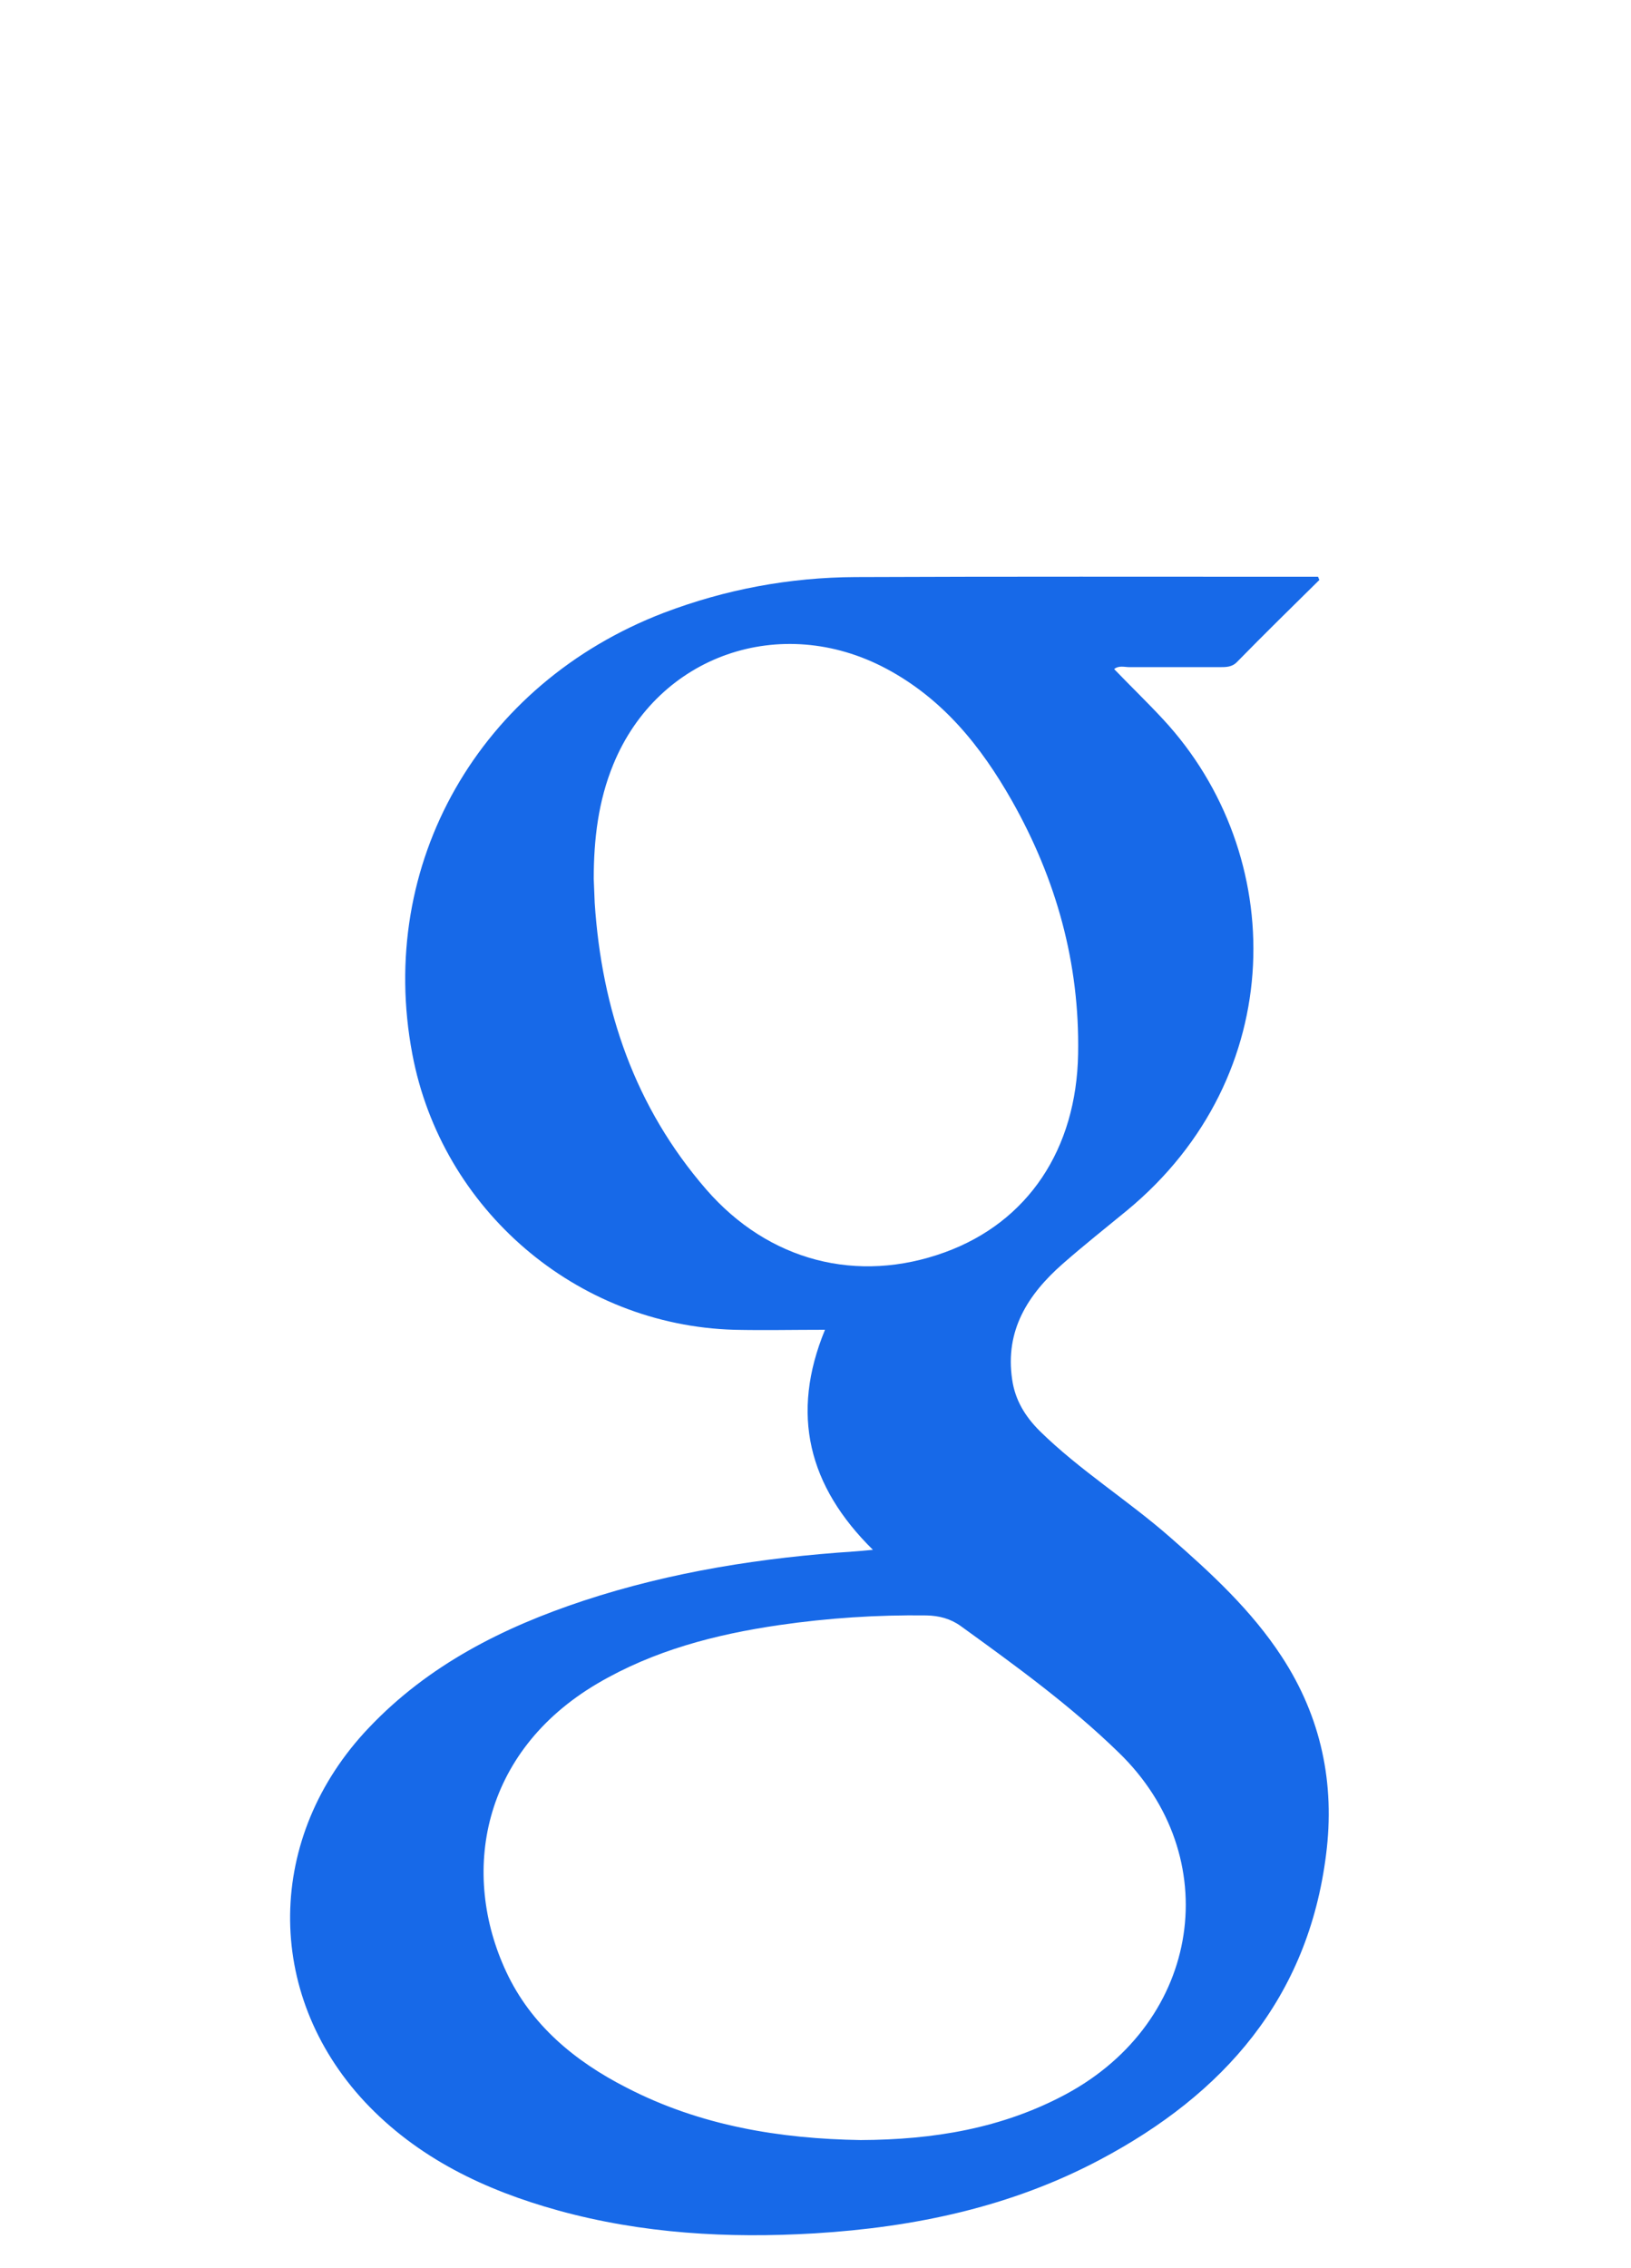 <?xml version="1.0" encoding="utf-8"?>
<!-- Generator: Adobe Illustrator 16.0.0, SVG Export Plug-In . SVG Version: 6.00 Build 0)  -->
<!DOCTYPE svg PUBLIC "-//W3C//DTD SVG 1.1//EN" "http://www.w3.org/Graphics/SVG/1.1/DTD/svg11.dtd">
<svg version="1.1" id="Google" xmlns="http://www.w3.org/2000/svg" xmlns:xlink="http://www.w3.org/1999/xlink" x="0px" y="0px"
	 width="507.1px" height="705.1px" viewBox="0 0 507.1 705.1" style="enable-background:new 0 0 507.1 705.1;" xml:space="preserve"
	>
<style type="text/css">
<![CDATA[
	.st0{display:none;fill-rule:evenodd;clip-rule:evenodd;fill:#049F5B;}
	.st1{display:none;fill-rule:evenodd;clip-rule:evenodd;fill:#DA4834;}
	.st2{fill-rule:evenodd;clip-rule:evenodd;fill:#1769E8;}
	.st3{display:none;fill-rule:evenodd;clip-rule:evenodd;fill:#1769E8;}
	.st4{display:none;fill-rule:evenodd;clip-rule:evenodd;fill:#FFBC0B;}
]]>
</style>
<path id="e" class="st1" d="M2007.1,443.5c-7,10-15.6,18.4-25.1,26c-31.9,25.5-68.7,32.8-108.4,30.1c-31.4-2.1-59.8-12.2-84.5-32
	c-29.5-23.6-47.4-54.5-56.1-90.9c-9.4-39.2-7.7-77.9,10.4-114.5c22.5-45.6,59.9-72.3,109.7-80.9c30.4-5.3,60.2-2.3,88.3,11.2
	c28.8,13.8,46.7,37.2,56.2,67.4c0.9,3-0.1,4.1-2.6,5.2c-14.8,6-29.5,12.1-44.3,18.1c-32.3,13.1-64.5,26.2-96.8,39.2
	c-18.6,7.6-37.3,15.1-55.9,22.6c-2.3,0.9-4.3,1.4-3.4,4.8c10.8,37.9,29.4,70.6,62.6,93.4c36,24.6,74.9,28.1,115.8,14.5
	C1984.6,453.8,1995.6,448.5,2007.1,443.5z M1785.7,292.4c-1.8,8.9,1.5,18.4,2.3,28.1c0.4,5,2.1,5.1,6.2,3.5
	c26.3-10.8,52.7-21.4,79-32.1c15.7-6.4,31.5-12.6,47-19.5c8.8-3.9,11.3-9.8,9.5-19c-4.6-22.7-19.1-37.4-39.6-46.1
	c-35.4-15-77.5,2.5-94.8,38.6C1788.4,260.3,1785.9,275.6,1785.7,292.4z"/>
<path id="l" class="st0" d="M1559,46.8c8.9-8.7,17.8-17.5,26.6-26.2c1-1,2.2-1.3,3.6-1.3c35.6,0,71.3,0,108.6,0
	c-4.7,4.6-8.6,8.1-12.2,11.8C1665.3,51.8,1668,44.5,1668,74c-0.1,123,0,246,0,369c0,2.2,0,4.3,0.1,6.5c0.7,8.9,6.8,15.5,15.7,16.7
	c10.6,1.4,21.1,2.7,31.7,4c1.5,0.2,3,0,4.7,1.4c-6,6-12,11.9-17.9,17.9c-1.2,1.2-2.7,1.2-4.2,1.2c-41.2,0-82.3,0-123.5,0
	c-0.6,0-1.2-0.2-2.5-0.4c6.6-6.7,12.5-13.2,19-19c7.4-6.6,10.2-14.3,10.1-24.2c-0.2-131-0.1-262,0-393c0-5-1.1-6.5-6.2-6.3
	c-11.8,0.4-23.6,0.1-35.4,0.1C1559.5,47.6,1559.3,47.2,1559,46.8z"/>
<path id="g" class="st2" d="M410.2,180.3c-8.5,8.4-17.1,16.8-25.5,25.4c-1.6,1.7-3.4,1.7-5.5,1.7c-9.3,0-18.7,0-28,0
	c-1.6,0-3.3-0.6-4.8,0.6c5.1,5.3,10.3,10.3,15.3,15.7c38.8,41.9,39.3,110.8-11.3,152.6c-6.7,5.5-13.5,10.9-20,16.6
	c-10.8,9.5-18,20.7-15.7,36c0.9,6.3,4,11.4,8.5,15.9c12.5,12.3,27.5,21.6,40.6,33.1c12.8,11.2,25.3,22.7,34.7,37.1
	c12.3,18.8,16.6,39.5,13.8,61.5c-5.6,44.7-31.8,74.5-70.3,94.9c-27.7,14.7-57.6,21-88.7,22.9c-26.9,1.6-53.6,0.1-79.7-7.1
	c-22.8-6.3-43.8-16.3-60.2-33.8c-31.5-33.8-30.8-82.6,1.3-116.3c18.5-19.5,41.7-31.2,66.8-39.5c27.3-9,55.6-13.4,84.3-15.3
	c1.3-0.1,2.6-0.2,5.6-0.5c-20.1-19.8-25.7-42.2-14.9-68.4c-9.9,0-19.1,0.2-28.2,0c-49.1-1.4-91-37.4-100.1-85.7
	c-11.2-59.1,20.8-115.2,78.2-137.2c19.2-7.3,39.1-11,59.6-11.1c46.7-0.2,93.3-0.1,140-0.1c1.3,0,2.5,0,3.8,0
	C409.9,179.5,410,179.9,410.2,180.3z M267.6,665.3c22.6-0.1,43.9-3.6,63.7-14.2c42.5-22.8,49.8-74.1,16.5-106.3
	c-15.1-14.7-32.1-27-49.1-39.3c-3.2-2.3-6.7-3.2-10.6-3.3c-15.4-0.2-30.6,0.8-45.8,3c-19.9,2.9-39.1,7.9-56.6,18.2
	c-36.1,21.3-42.6,59-28.3,89.6c7.7,16.5,21.3,27.8,37.4,36C217.8,660.9,242.6,664.9,267.6,665.3z M184.6,273.2
	c0.1,2.5,0.2,5,0.3,7.5c2.2,33.3,12.5,63.5,34.7,89.1c19.4,22.3,47,29.4,74.2,19.5c25.8-9.4,40.9-32,41.4-61.7
	c0.5-28.2-6.8-54.3-20.6-78.7c-9.6-16.9-21.4-31.6-39-41c-32.8-17.5-71-4.2-84.9,29.7C186,249,184.6,261,184.6,273.2z"/>
<path id="o" class="st4" d="M422.5,336.5c-2.9,64.7-30.6,114.5-89,145.1c-29.1,15.3-60.7,20-93.5,17.9c-24.4-1.6-47.7-7.3-69.1-19.3
	c-42.1-23.5-67.6-59.6-77.6-106.3c-18-84.8,35.7-169,125.5-189.3c36.4-8.2,72.6-8.1,107.3,7c52.2,22.7,82.9,62.9,93.8,118.5
	C421.9,318.7,422.4,327.5,422.5,336.5z M357.1,370.7c-0.5-17.2-2.1-34.5-5.9-51.7c-6.5-29.7-17-57.7-36.1-82
	c-43-54.5-112.5-39.1-142.3,1.9c-13.1,18-16.9,38.9-17.6,60.4c-0.9,30.8,4.6,60.6,14.5,89.7c8.6,25.4,21.1,48.4,40.9,67.1
	c43.9,41.6,113.9,24.3,135.7-26.6C354.4,410.8,356.8,391.1,357.1,370.7z"/>
<path id="o_1_" class="st1" d="M260.9,179.2c81,0.2,144.1,50.7,159.5,126c15.7,76.5-26.9,159-106.8,185.2
	c-42.3,13.9-84.7,13.9-126-3C139.1,467.7,109,431,96.1,380.9C74.4,296.4,124,212.1,208.8,187.2C227.1,181.9,245.9,179.3,260.9,179.2
	z M357.9,367c0.1-12.2-1.8-28.5-5.1-44.7c-6.2-30.5-16.6-59.2-35.9-84.1c-34.5-44.4-86.1-44.5-123-18.8
	c-25,17.4-35.3,42.8-37.1,72.2c-1.9,31.3,2.7,61.8,12.1,91.6c8.9,28.2,21.9,53.8,44.2,74.1c41.1,37.4,107.2,25.7,132.1-23.9
	C355.1,413.9,357.9,392.9,357.9,367z"/>
<path id="G" class="st3" d="M321.2,343.1c9.3-9.5,18-18.3,26.6-27.1c1.3-1.3,2.7-1.6,4.5-1.6c49.5,0,99,0.1,148.5,0.1
	c0.1,0,0.3,0.1,0.5,0.2c0.2,1.8-1.5,2.4-2.4,3.4c-6,6.1-11.8,12.2-18.1,18c-5.5,5.1-7.9,11-7.8,18.6c0.2,38.7,0,77.3,0.2,116
	c0,4.1-0.9,5.9-5.3,7.1c-36.2,9.8-72.7,18.1-109.8,23.1c-36.7,5-73.6,7.9-110.6,5.1c-66.4-5-125.1-28-171.6-77.2
	c-32.2-34-51.1-74.7-59.4-120.5c-7.1-39-7.1-78,4.4-116.2c21.2-70.5,65-122,131.5-153.8c36-17.2,74.2-25.1,113.8-27.1
	c42.6-2.1,84.5,2.3,125.3,15.1c27.3,8.6,52.9,20.7,76.8,36.6c1.6,1.1,4.3,1.6,1.4,4.5c-20.8,20.7-41.4,41.5-62.1,62.3
	c-1.8-1.2-1-2.6-1-3.8c-0.1-8-0.7-16.1,0.1-24c1-8.6-2.9-13.5-9-18.7c-41.5-35.7-90.1-48.8-143.7-45.8
	c-44.9,2.5-83.6,19.4-115.2,51.7c-26.1,26.8-42,59.1-49.1,95.5c-13.8,70.8-1.1,137,39.5,196.7c37,54.4,88.5,86.5,154.4,94.1
	c40,4.6,79.4,0.4,118.2-10.1c3.7-1,4.8-2.6,4.8-6.5c-0.2-36.8-0.2-73.7,0-110.5c0-4.2-1-5.2-5.2-5.2c-24.8,0.2-49.7,0.1-74.5,0.1
	C325.1,343.1,323.5,343.1,321.2,343.1z"/>
</svg>
